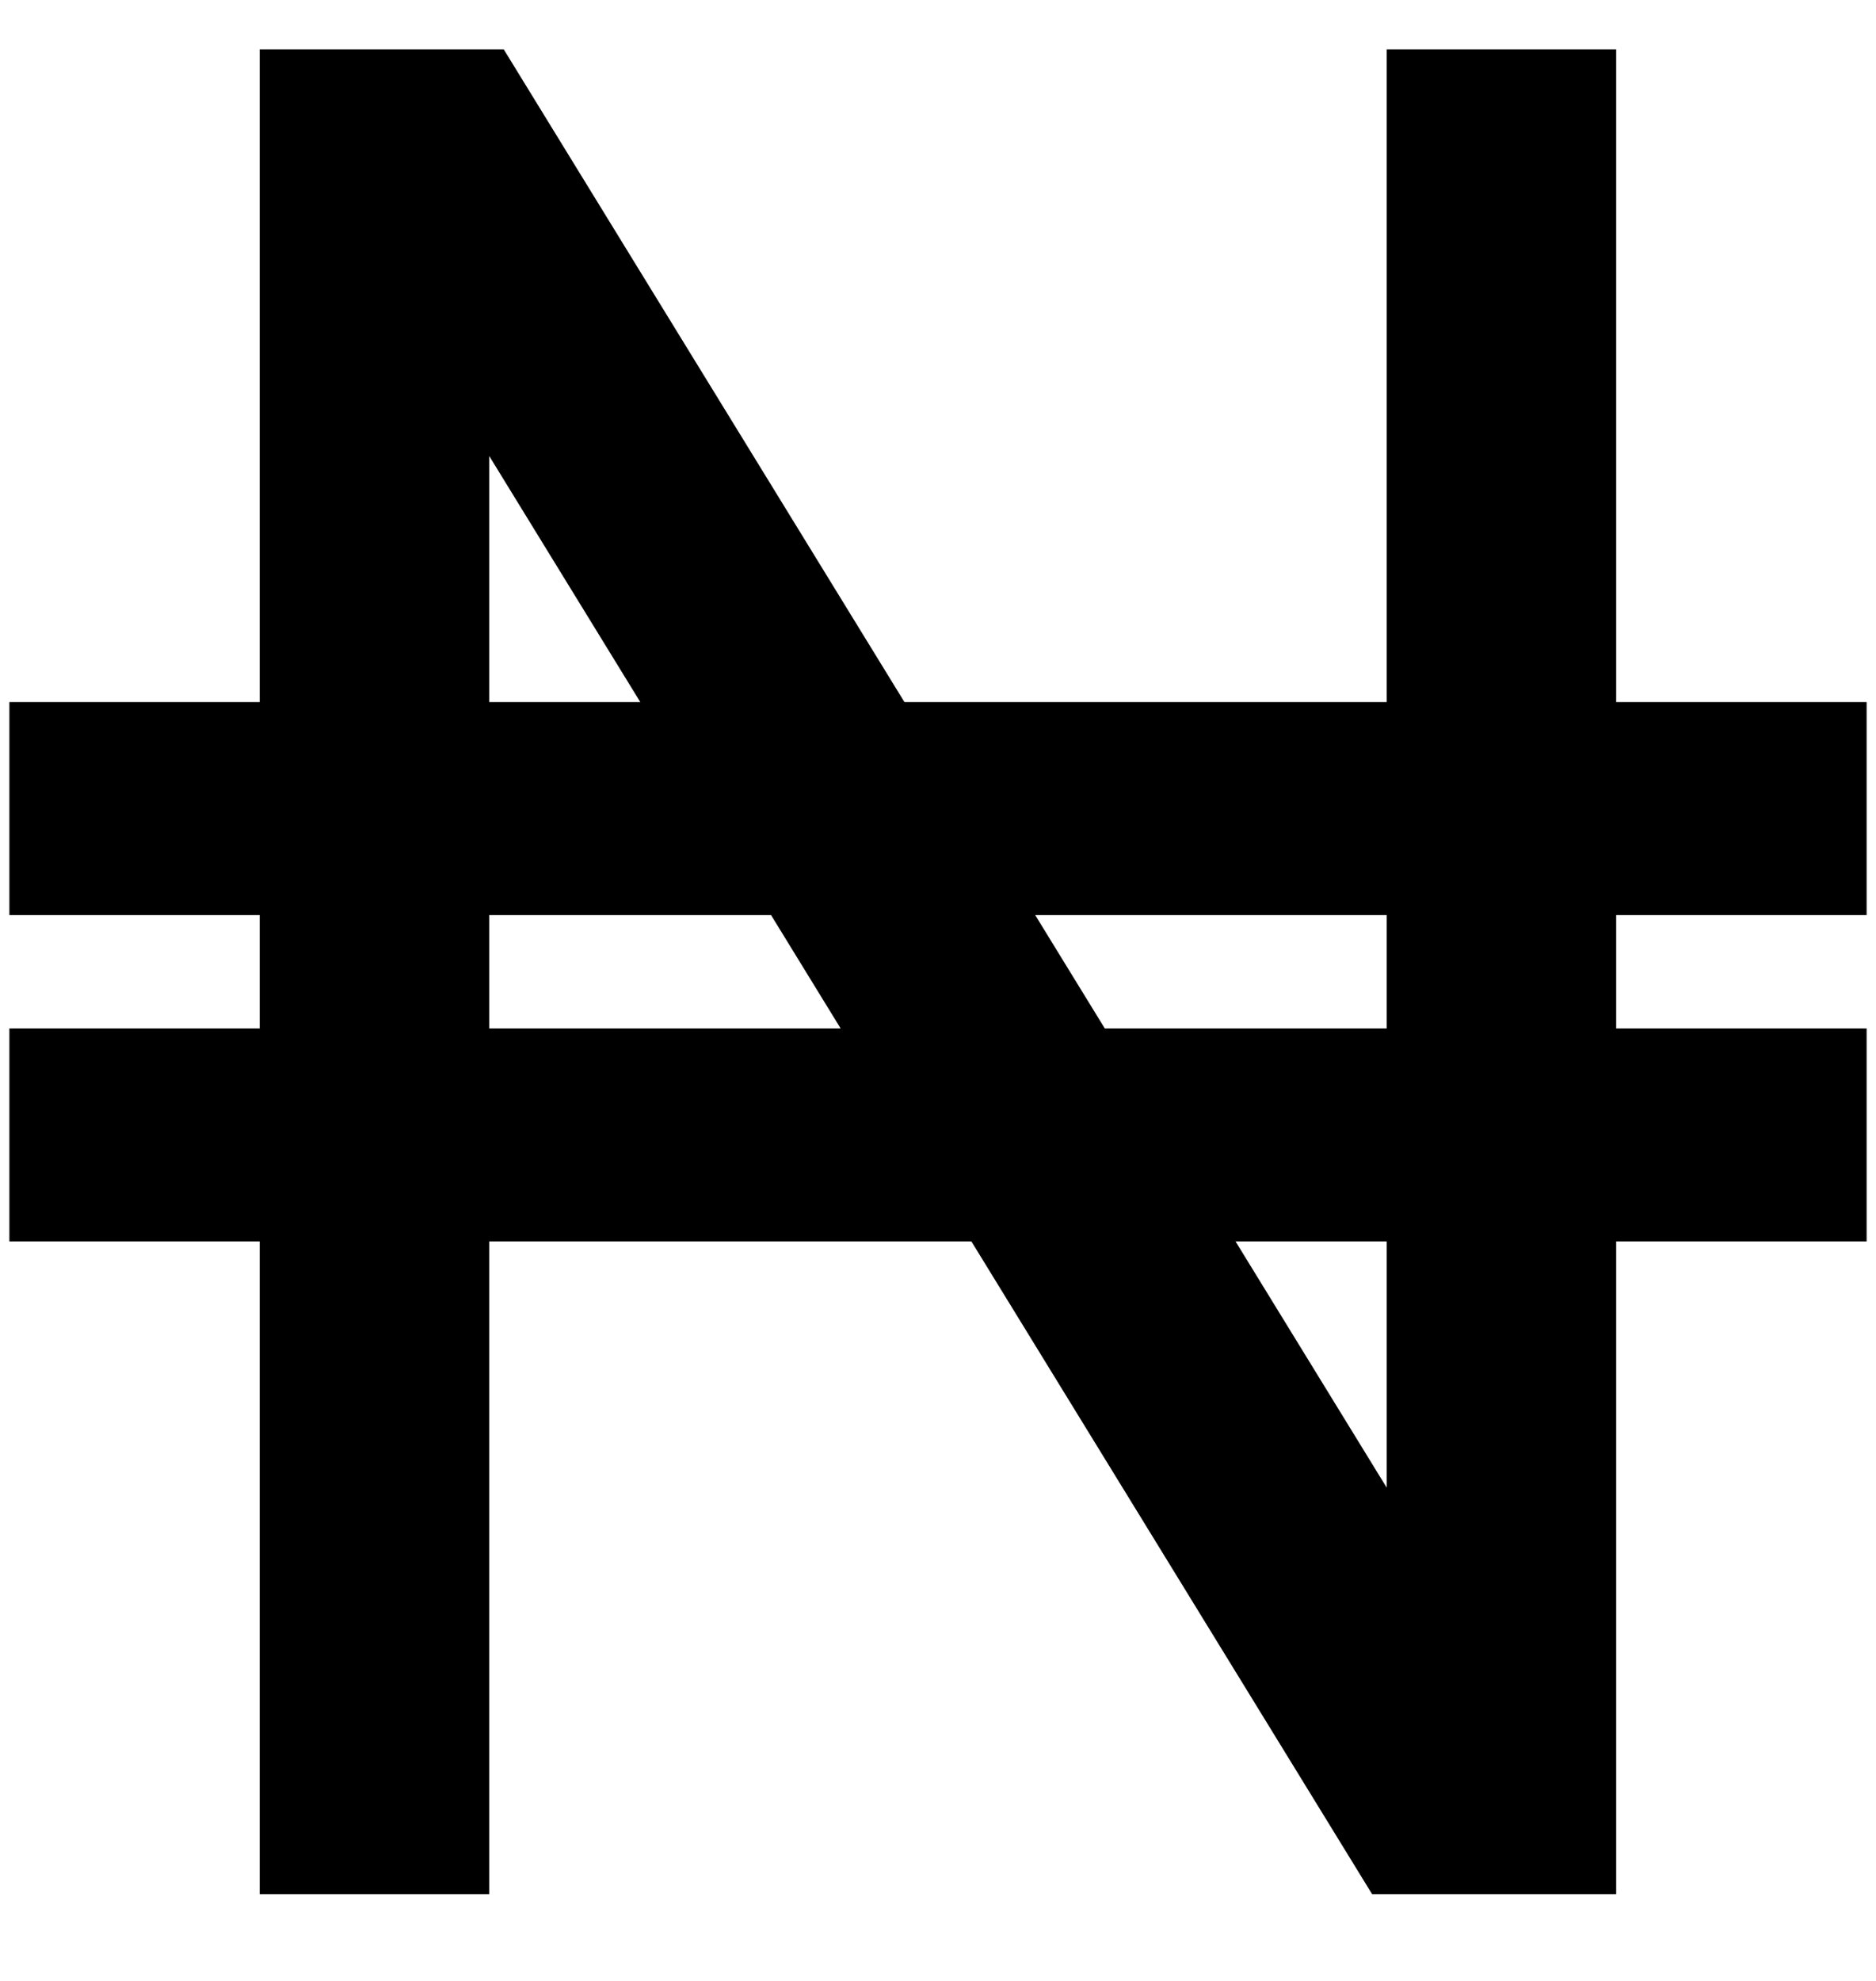 <svg width="18" height="19" viewBox="0 0 18 19" fill="none" xmlns="http://www.w3.org/2000/svg">
<path d="M15.007 17.668H13.445L4.194 2.604V17.668H2.992V0.974H4.554L13.805 16.038V0.974H15.007V17.668Z" fill="black" stroke="black"/>
<path d="M0.59 7.234H17.41V8.277H0.59V7.234ZM0.59 10.364H17.41V11.407H0.59V10.364Z" fill="black" stroke="black"/>
</svg>
